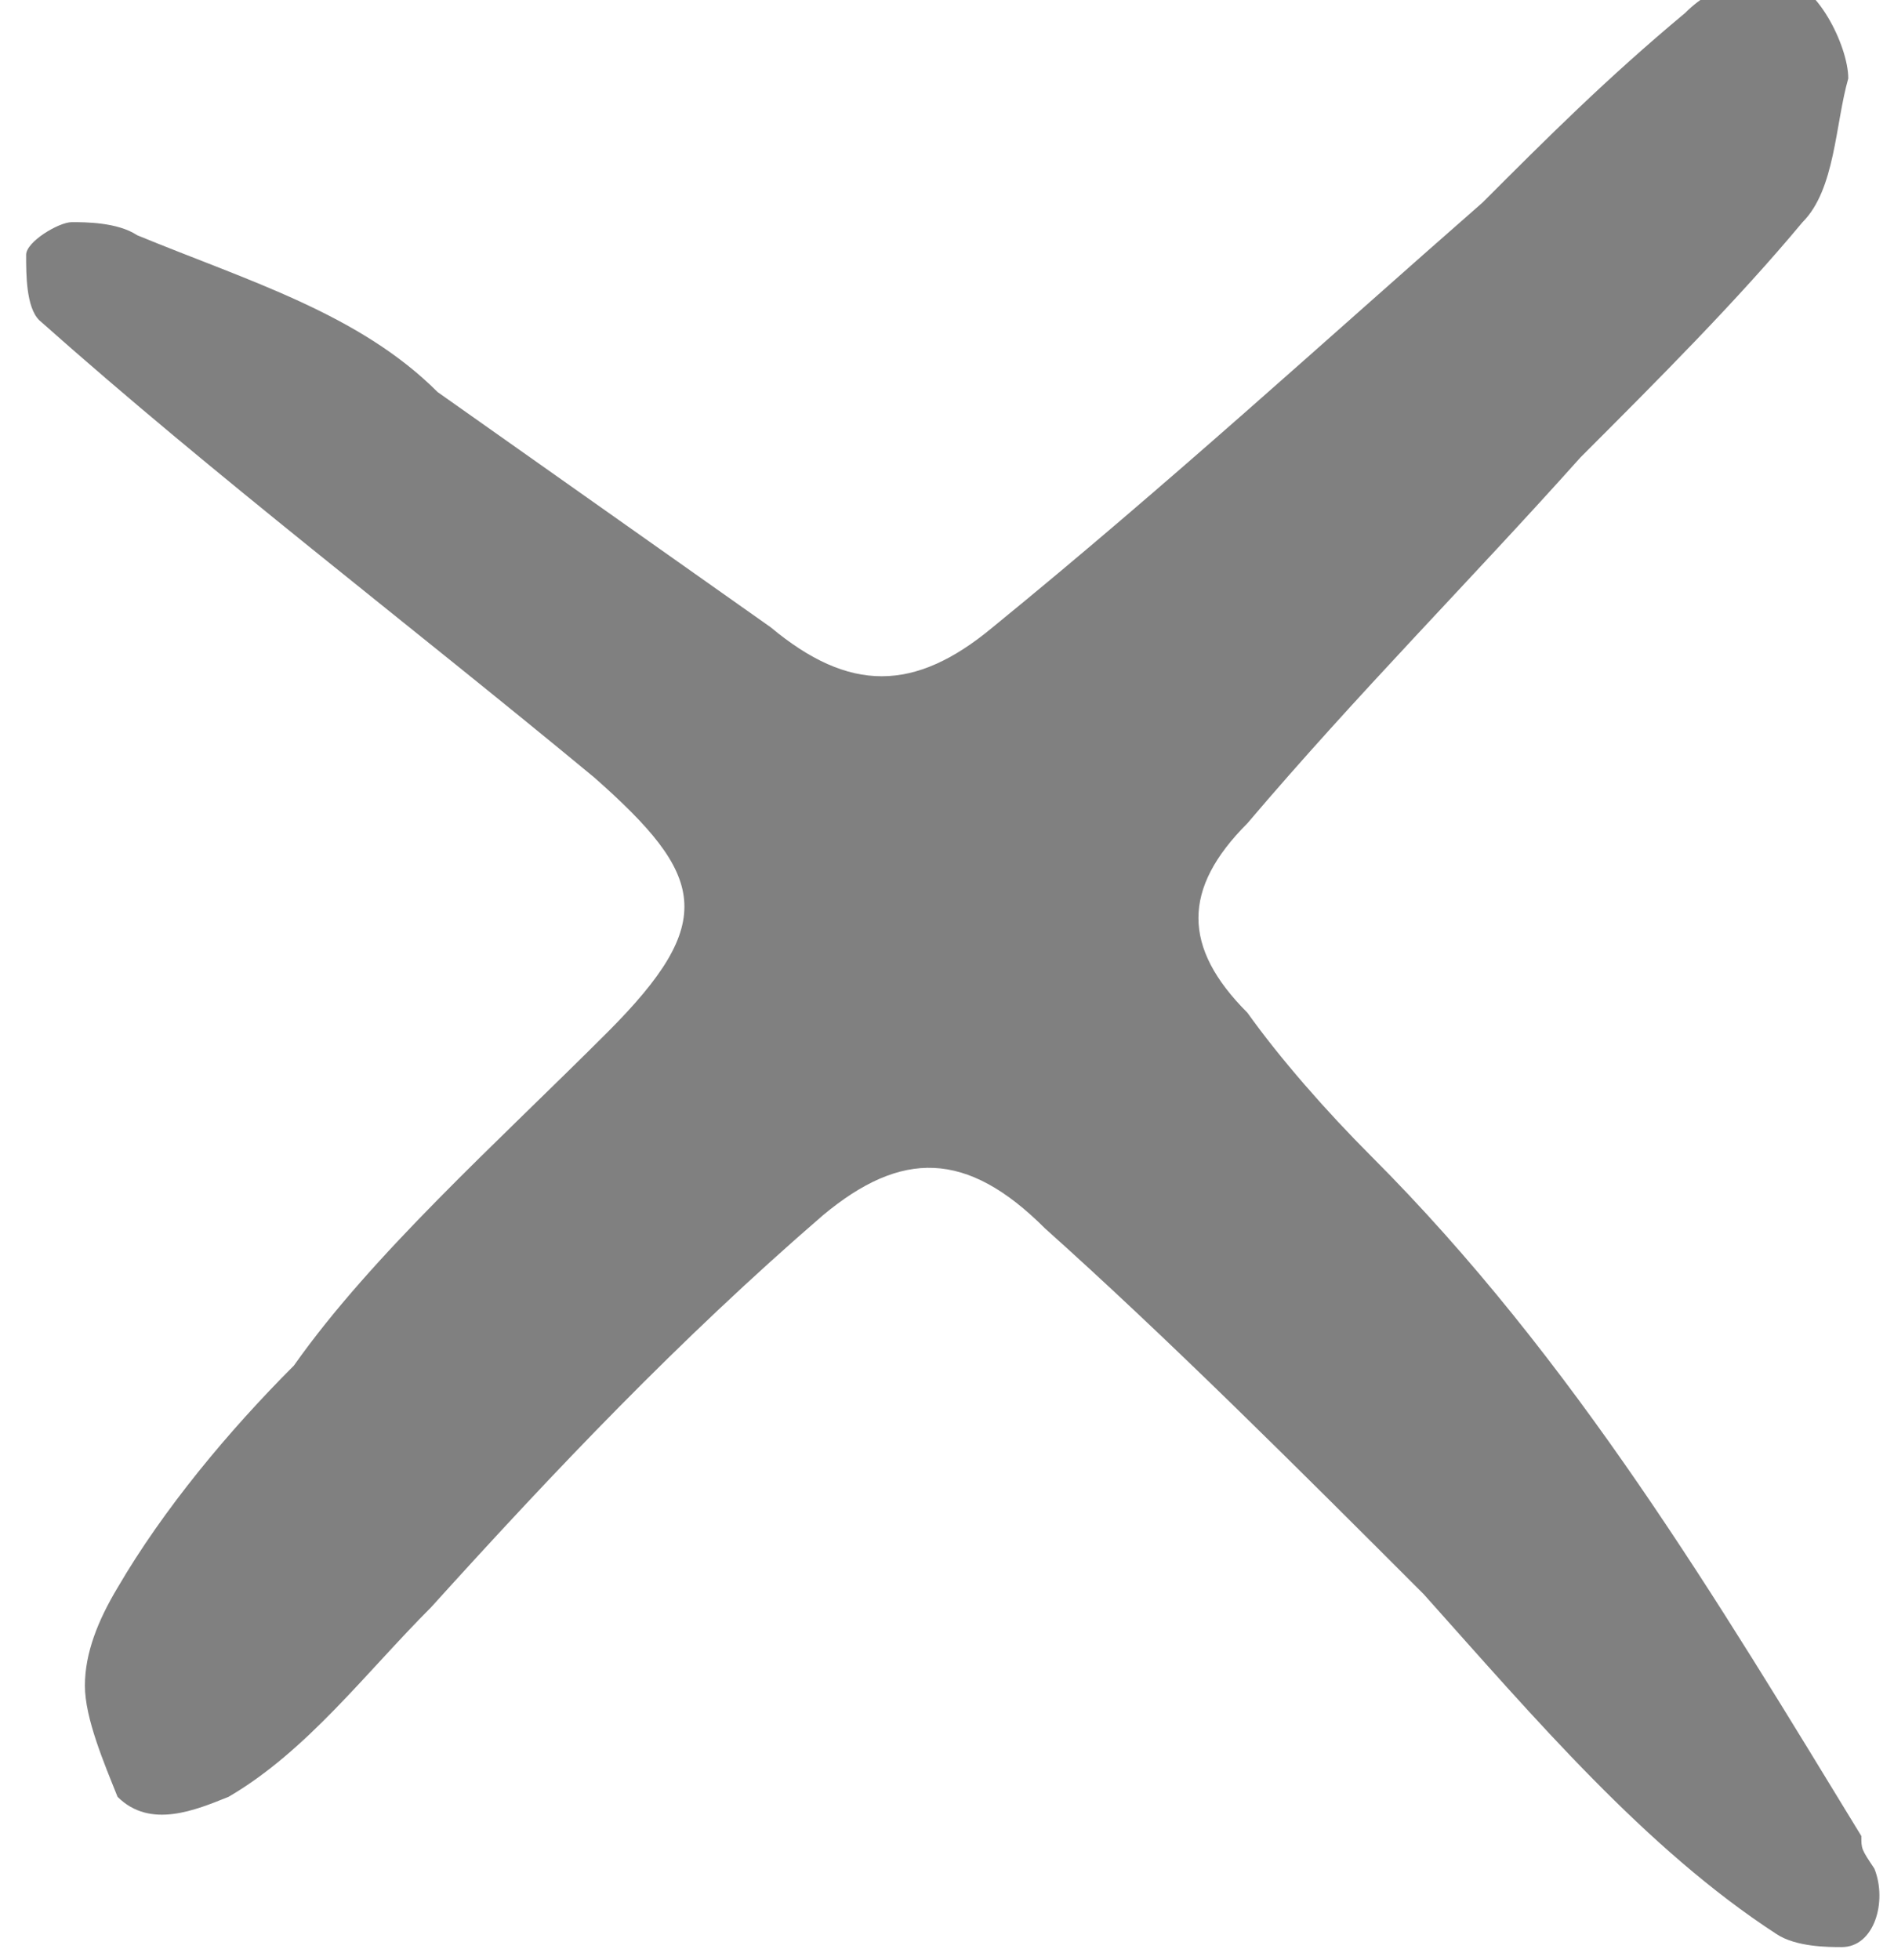<?xml version="1.0" encoding="utf-8"?>
<!-- Generator: Adobe Illustrator 18.1.1, SVG Export Plug-In . SVG Version: 6.00 Build 0)  -->
<!DOCTYPE svg PUBLIC "-//W3C//DTD SVG 1.1//EN" "http://www.w3.org/Graphics/SVG/1.1/DTD/svg11.dtd">
<svg version="1.1" id="Layer_1" xmlns="http://www.w3.org/2000/svg" xmlns:xlink="http://www.w3.org/1999/xlink" x="0px" y="0px"
	 width="29px" height="30px" viewBox="295.2 378.4 29 30" enable-background="new 295.2 378.4 29 30" xml:space="preserve">
<path fill="#808080" d="M317,402.8c-1.9-1.9-3.9-3.9-5.8-5.6c-1.2-1.2-2.2-1.2-3.4-0.2c-2.2,1.9-4.1,3.9-6,6c-1,1-1.9,2.2-3.1,2.9
	c-0.5,0.2-1.2,0.5-1.7,0c-0.2-0.5-0.5-1.2-0.5-1.7c0-0.5,0.2-1,0.5-1.5c0.7-1.2,1.7-2.4,2.7-3.4c1.2-1.7,3.1-3.4,4.8-5.1
	c1.7-1.7,1.5-2.4-0.2-3.9c-2.9-2.4-5.8-4.6-8.5-7c-0.2-0.2-0.2-0.7-0.2-1c0-0.2,0.5-0.5,0.7-0.5c0.2,0,0.7,0,1,0.2
	c1.7,0.7,3.4,1.2,4.6,2.4c1.7,1.2,3.4,2.4,5.1,3.6c1.2,1,2.2,1,3.4,0c2.7-2.2,5.1-4.4,7.5-6.5c1-1,1.9-1.9,3.1-2.9
	c0.5-0.5,1-0.5,1.5-0.5c0.5,0,1,1,1,1.5c-0.2,0.7-0.2,1.7-0.7,2.2c-1,1.2-2.2,2.4-3.4,3.6c-1.7,1.9-3.4,3.6-5.1,5.6
	c-1,1-1,1.9,0,2.9c0.5,0.7,1.2,1.5,1.9,2.2c3.1,3.1,5.3,6.8,7.5,10.4c0,0.2,0,0.2,0.2,0.5c0.2,0.5,0,1.2-0.5,1.2c-0.2,0-0.7,0-1-0.2
	C320.4,406.7,318.7,404.7,317,402.8L317,402.8z"/>
</svg>
